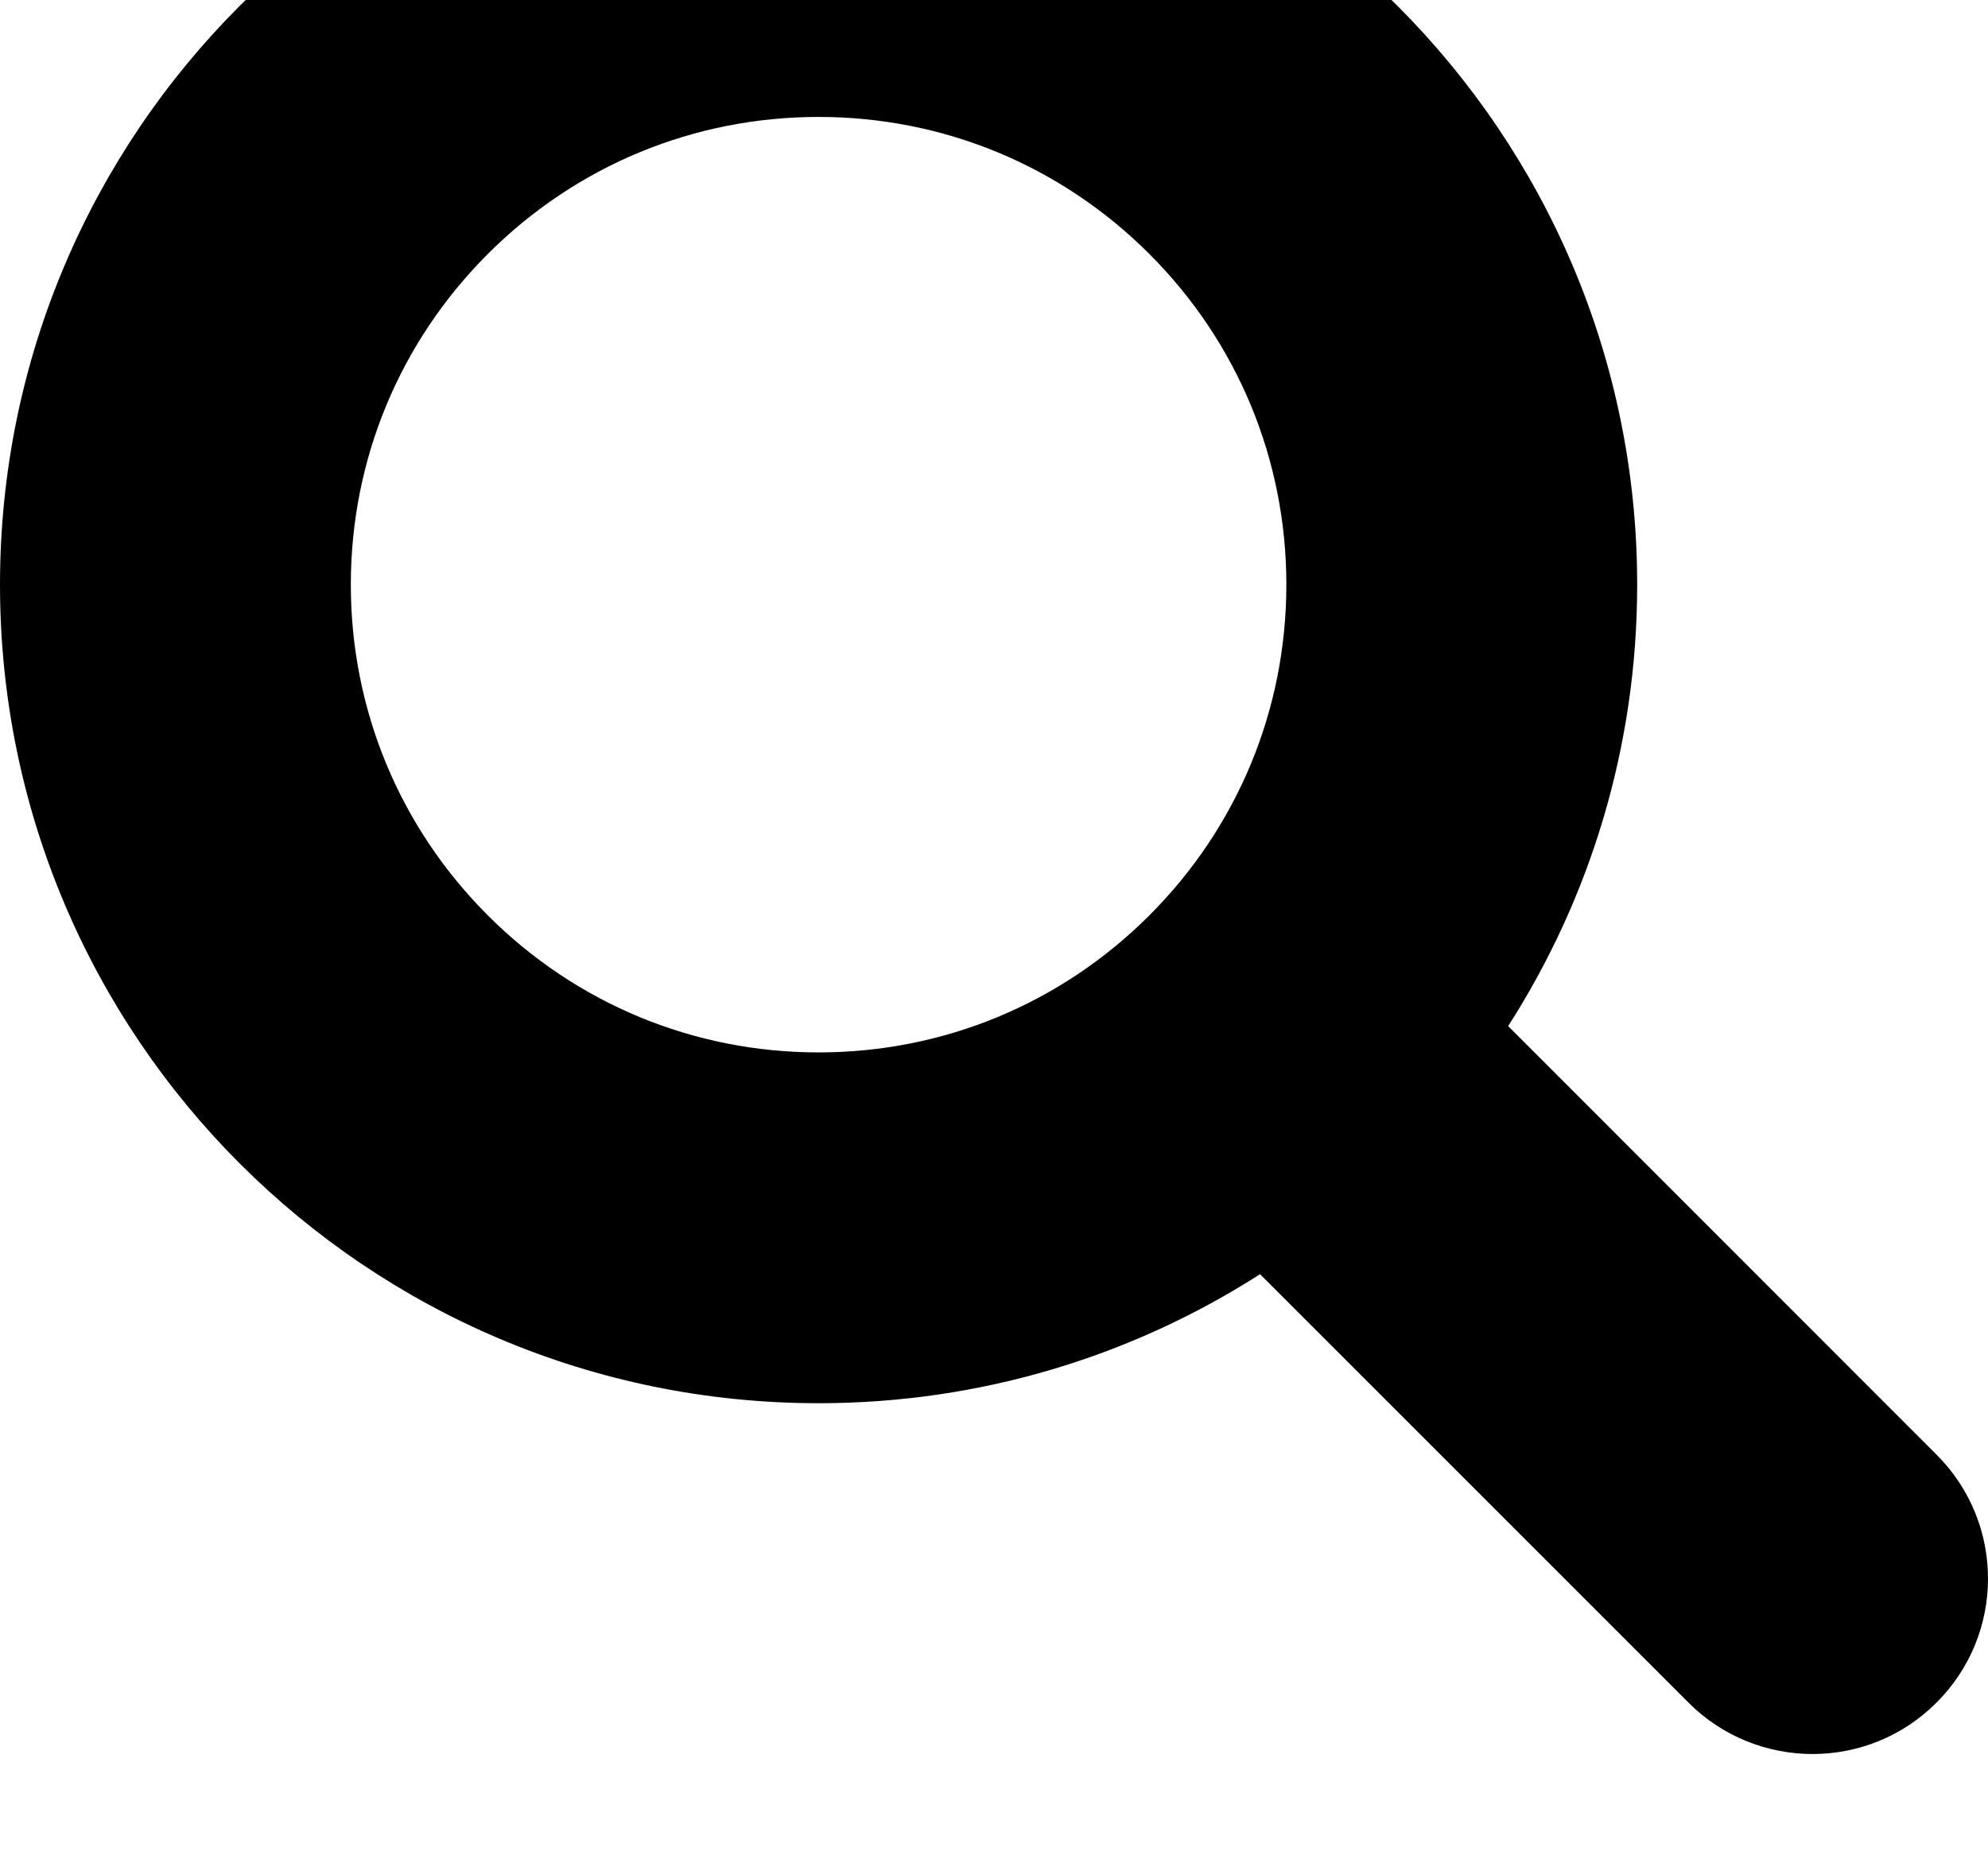 <?xml version="1.0" encoding="utf-8"?>
<!-- Generator: Adobe Illustrator 21.0.1, SVG Export Plug-In . SVG Version: 6.00 Build 0)  -->
<svg version="1.1" id="icon-" xmlns="http://www.w3.org/2000/svg" xmlns:xlink="http://www.w3.org/1999/xlink" x="0px" y="0px"
	 viewBox="0 0 1020 960" style="enable-background:new 0 0 1020 960;" xml:space="preserve">
<style type="text/css">
	.st0{fill-rule:evenodd;clip-rule:evenodd;}
	.st1{fill:#29ABE2;}
	.st2{fill-rule:evenodd;clip-rule:evenodd;fill:#181616;}
	.st3{fill:#FF0000;}
</style>
<path id="magnifier_1_" d="M993.6,746.4L773.8,526.5C815.7,461.1,840,383.4,840,300c0-232-188-420-420-420S0,68,0,300
	s188,420,420,420c83.4,0,161.1-24.3,226.5-66.2l219.9,219.9C883.9,891.2,907,900,930,900s46.1-8.8,63.6-26.4
	C1028.8,838.5,1028.8,781.5,993.6,746.4z M250.3,469.7C205,424.4,180,364.1,180,300s25-124.4,70.3-169.7S355.9,60,420,60
	s124.4,25,169.7,70.3S660,235.9,660,300s-25,124.4-70.3,169.7S484.1,540,420,540S295.6,515,250.3,469.7z"/>
</svg>
